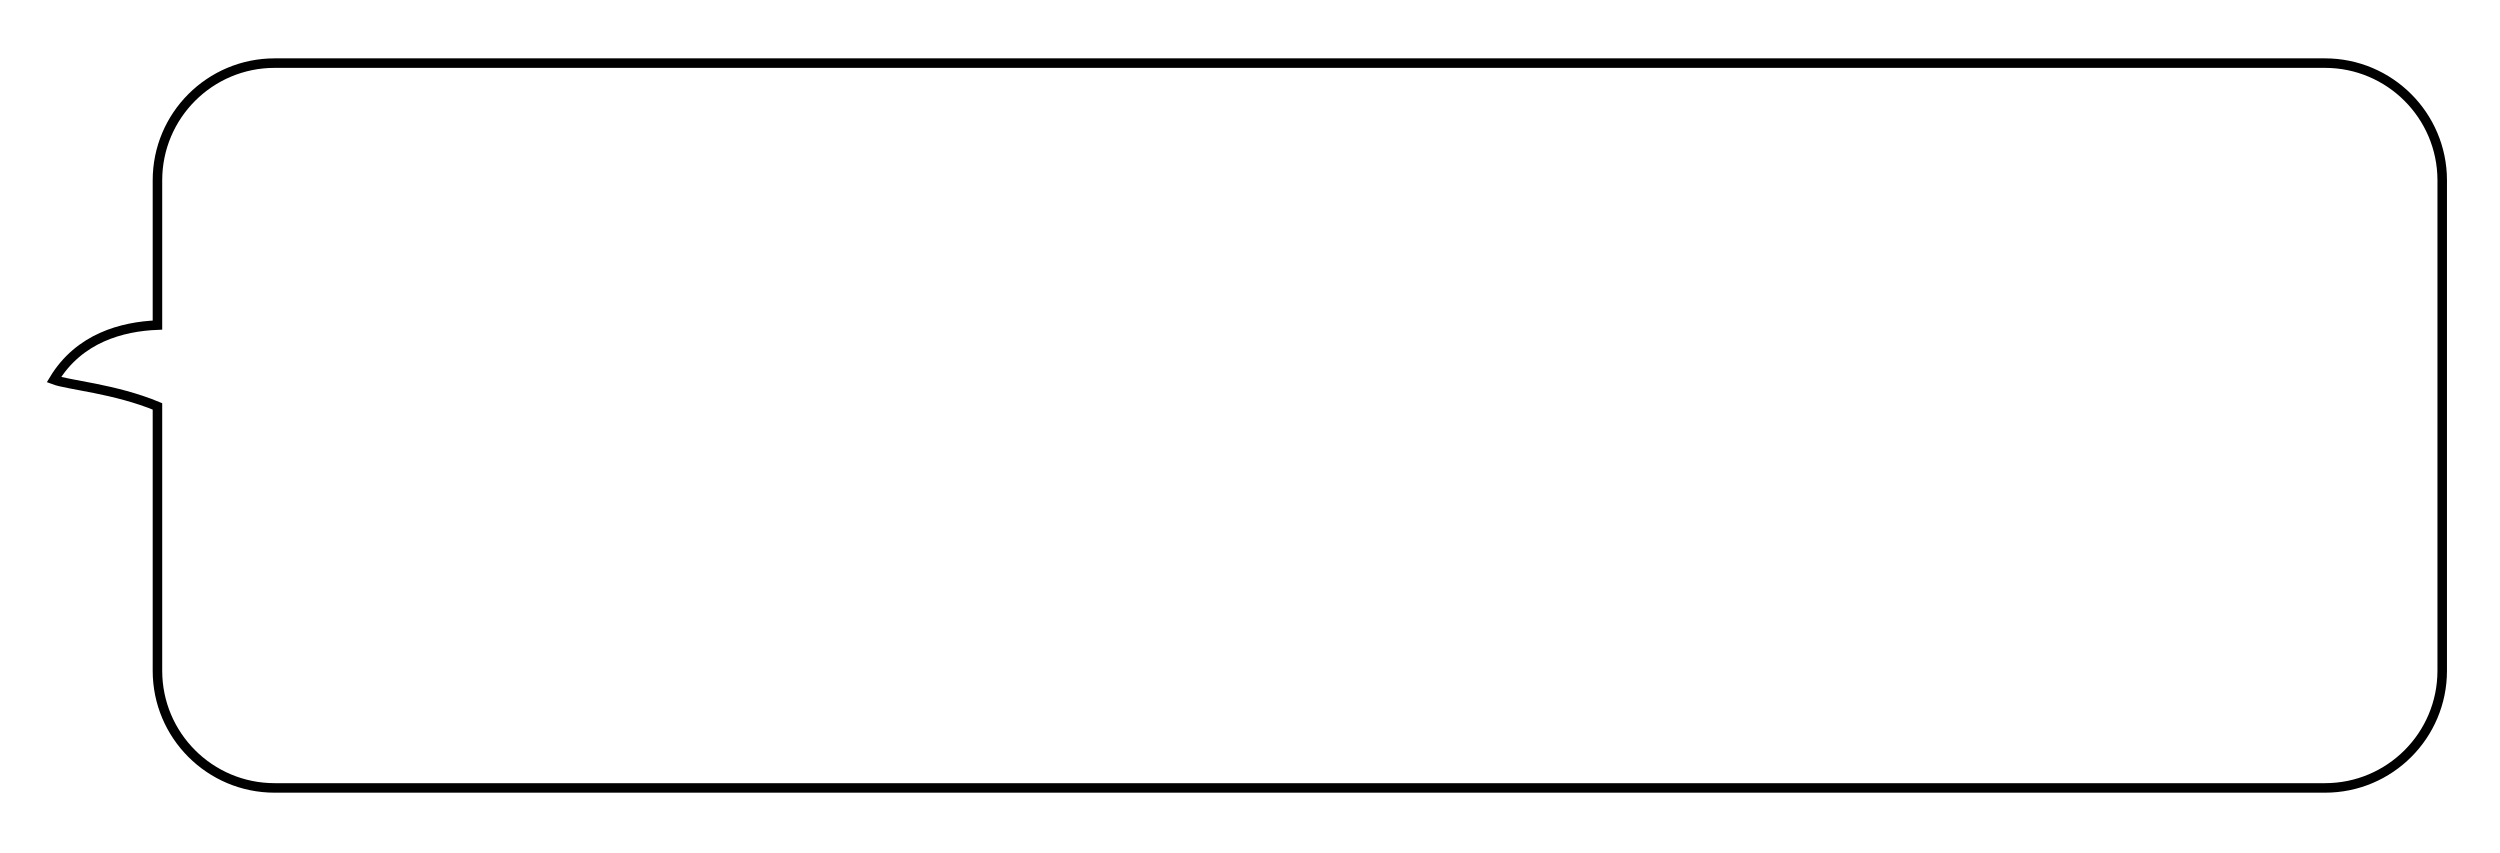 <?xml version="1.0" encoding="utf-8"?>
<!-- Generator: Adobe Illustrator 23.0.1, SVG Export Plug-In . SVG Version: 6.00 Build 0)  -->
<svg version="1.1" id="レイヤー_1" xmlns="http://www.w3.org/2000/svg" xmlns:xlink="http://www.w3.org/1999/xlink" x="0px"
	 y="0px" viewBox="0 0 262.62 89.62" style="enable-background:new 0 0 262.62 89.62;" xml:space="preserve">
<style type="text/css">
	.st0{fill:none;stroke:#000000;stroke-miterlimit:10;}
</style>
<path class="st0" d="M244.23,6.63H28.85c-6.8,0-12.31,5.51-12.31,12.31v15.21C12.82,34.3,8.3,35.5,5.66,39.89
	c1.42,0.54,6.44,0.95,10.88,2.8v27.77c0,6.8,5.51,12.31,12.31,12.31h215.39c6.8,0,12.31-5.51,12.31-12.31V18.93
	C256.54,12.14,251.03,6.63,244.23,6.63z"/>
</svg>
